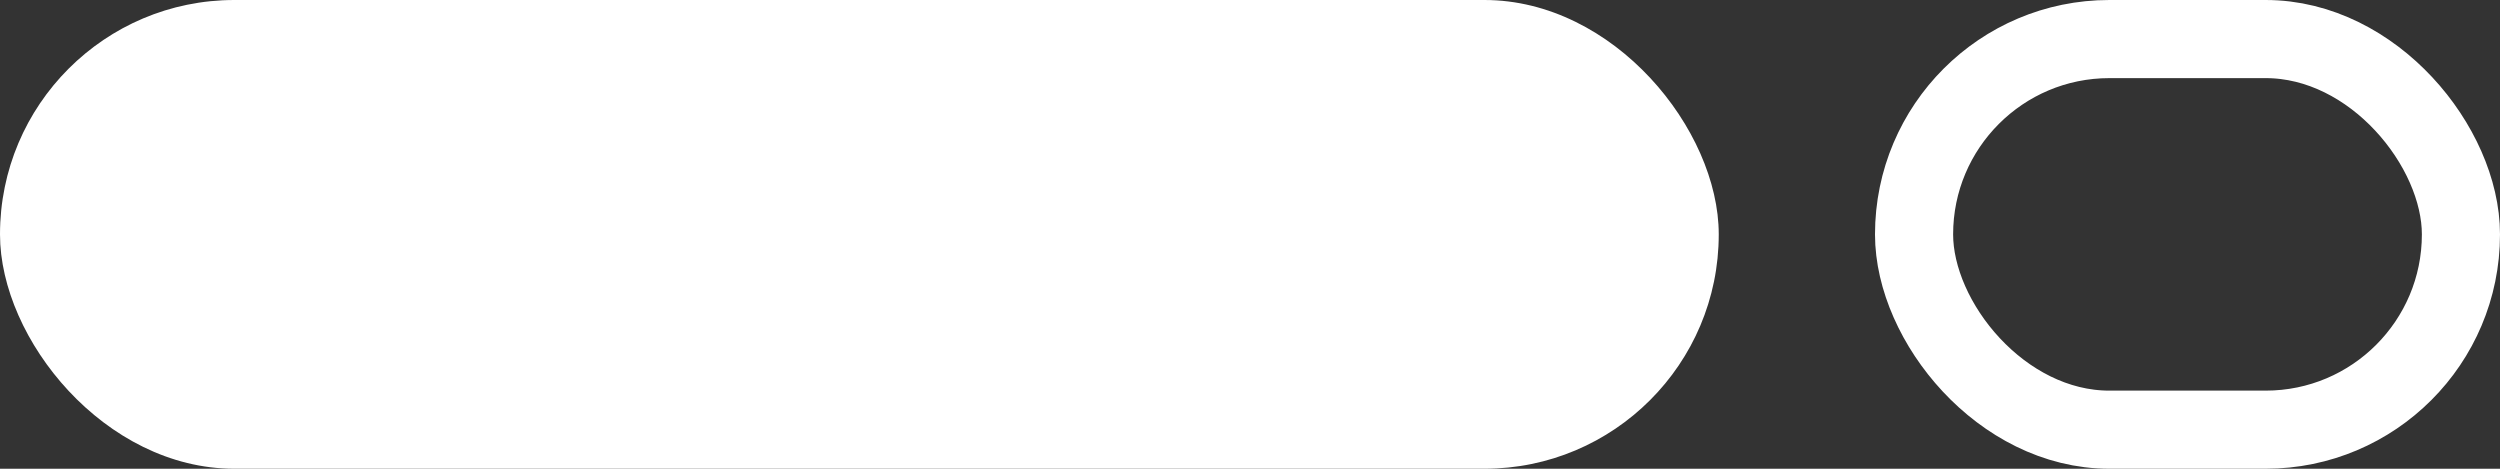 <svg xmlns="http://www.w3.org/2000/svg" width="32" height="6" viewBox="0 0 32 6">
  <rect x="0" y="0" width="32" height="6" fill="#333333" stroke="none"/>
  <g id="Group_13183" data-name="Group 13183" transform="translate(-300 -395)">
    <rect id="Rectangle_6482" data-name="Rectangle 6482" width="22" height="6" rx="3" transform="translate(300 395)" fill="#fff"/>
    <g id="Rectangle_6483" data-name="Rectangle 6483" transform="translate(324 395)" fill="none" stroke="#fff" stroke-width="1">
      <rect width="8" height="6" rx="3" stroke="none"/>
      <rect x="0.5" y="0.5" width="7" height="5" rx="2.5" fill="none"/>
    </g>
  </g>
</svg>
